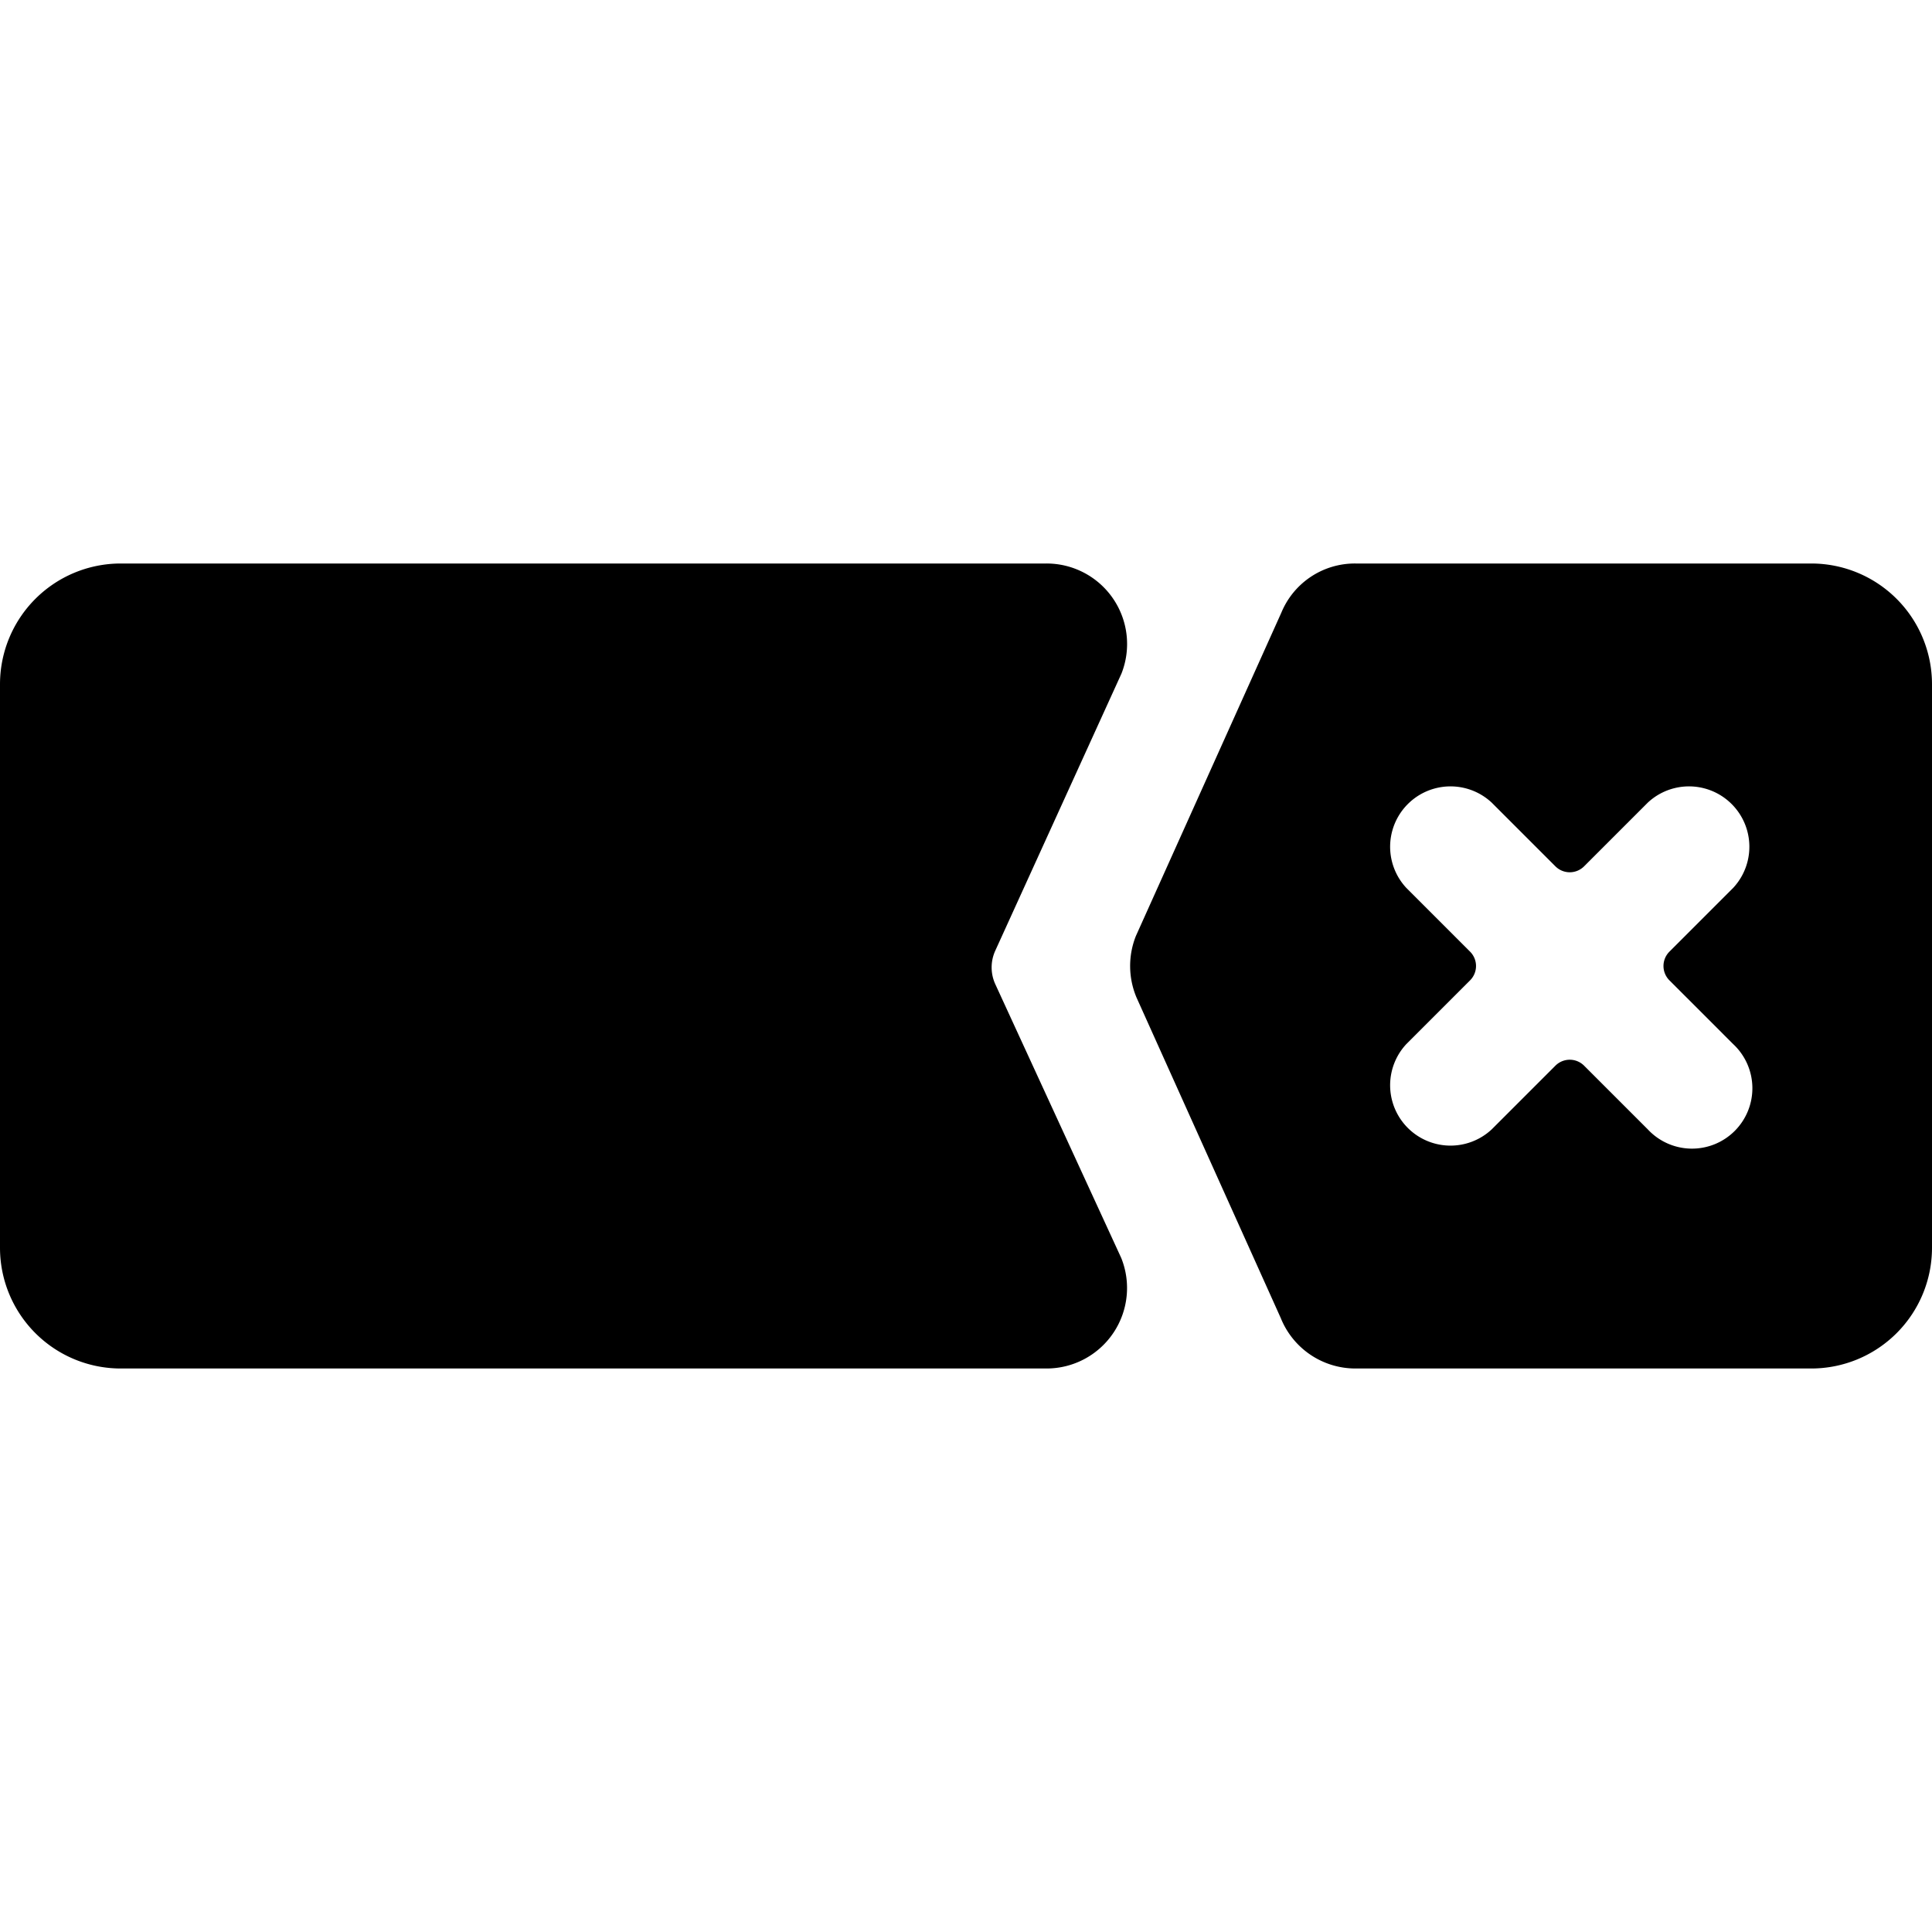 <svg xmlns="http://www.w3.org/2000/svg" viewBox="0 0 24 24"><title>broken-tab-remove</title><path d="M13.931,8.368A1,1,0,0,0,13,7H1.5A1.5,1.5,0,0,0,0,8.5v7A1.5,1.5,0,0,0,1.5,17H13a1,1,0,0,0,.928-1.374l-1.564-3.4a.5.5,0,0,1,0-.417Z"/><path d="M24,8.5A1.5,1.5,0,0,0,22.5,7H16.839a.988.988,0,0,0-.921.609L14.11,11.628a1.008,1.008,0,0,0,.008.763l1.792,3.982a1,1,0,0,0,.928.627H22.5A1.5,1.5,0,0,0,24,15.5Zm-2.47,4.47a.75.75,0,1,1-1.06,1.06l-.793-.793a.252.252,0,0,0-.354,0l-.793.793a.75.75,0,0,1-1.06-1.06l.793-.793a.252.252,0,0,0,0-.354l-.793-.793a.75.75,0,0,1,1.06-1.06l.793.793a.252.252,0,0,0,.354,0l.793-.793a.75.75,0,0,1,1.06,1.06l-.793.793a.252.252,0,0,0,0,.354Z"/></svg>